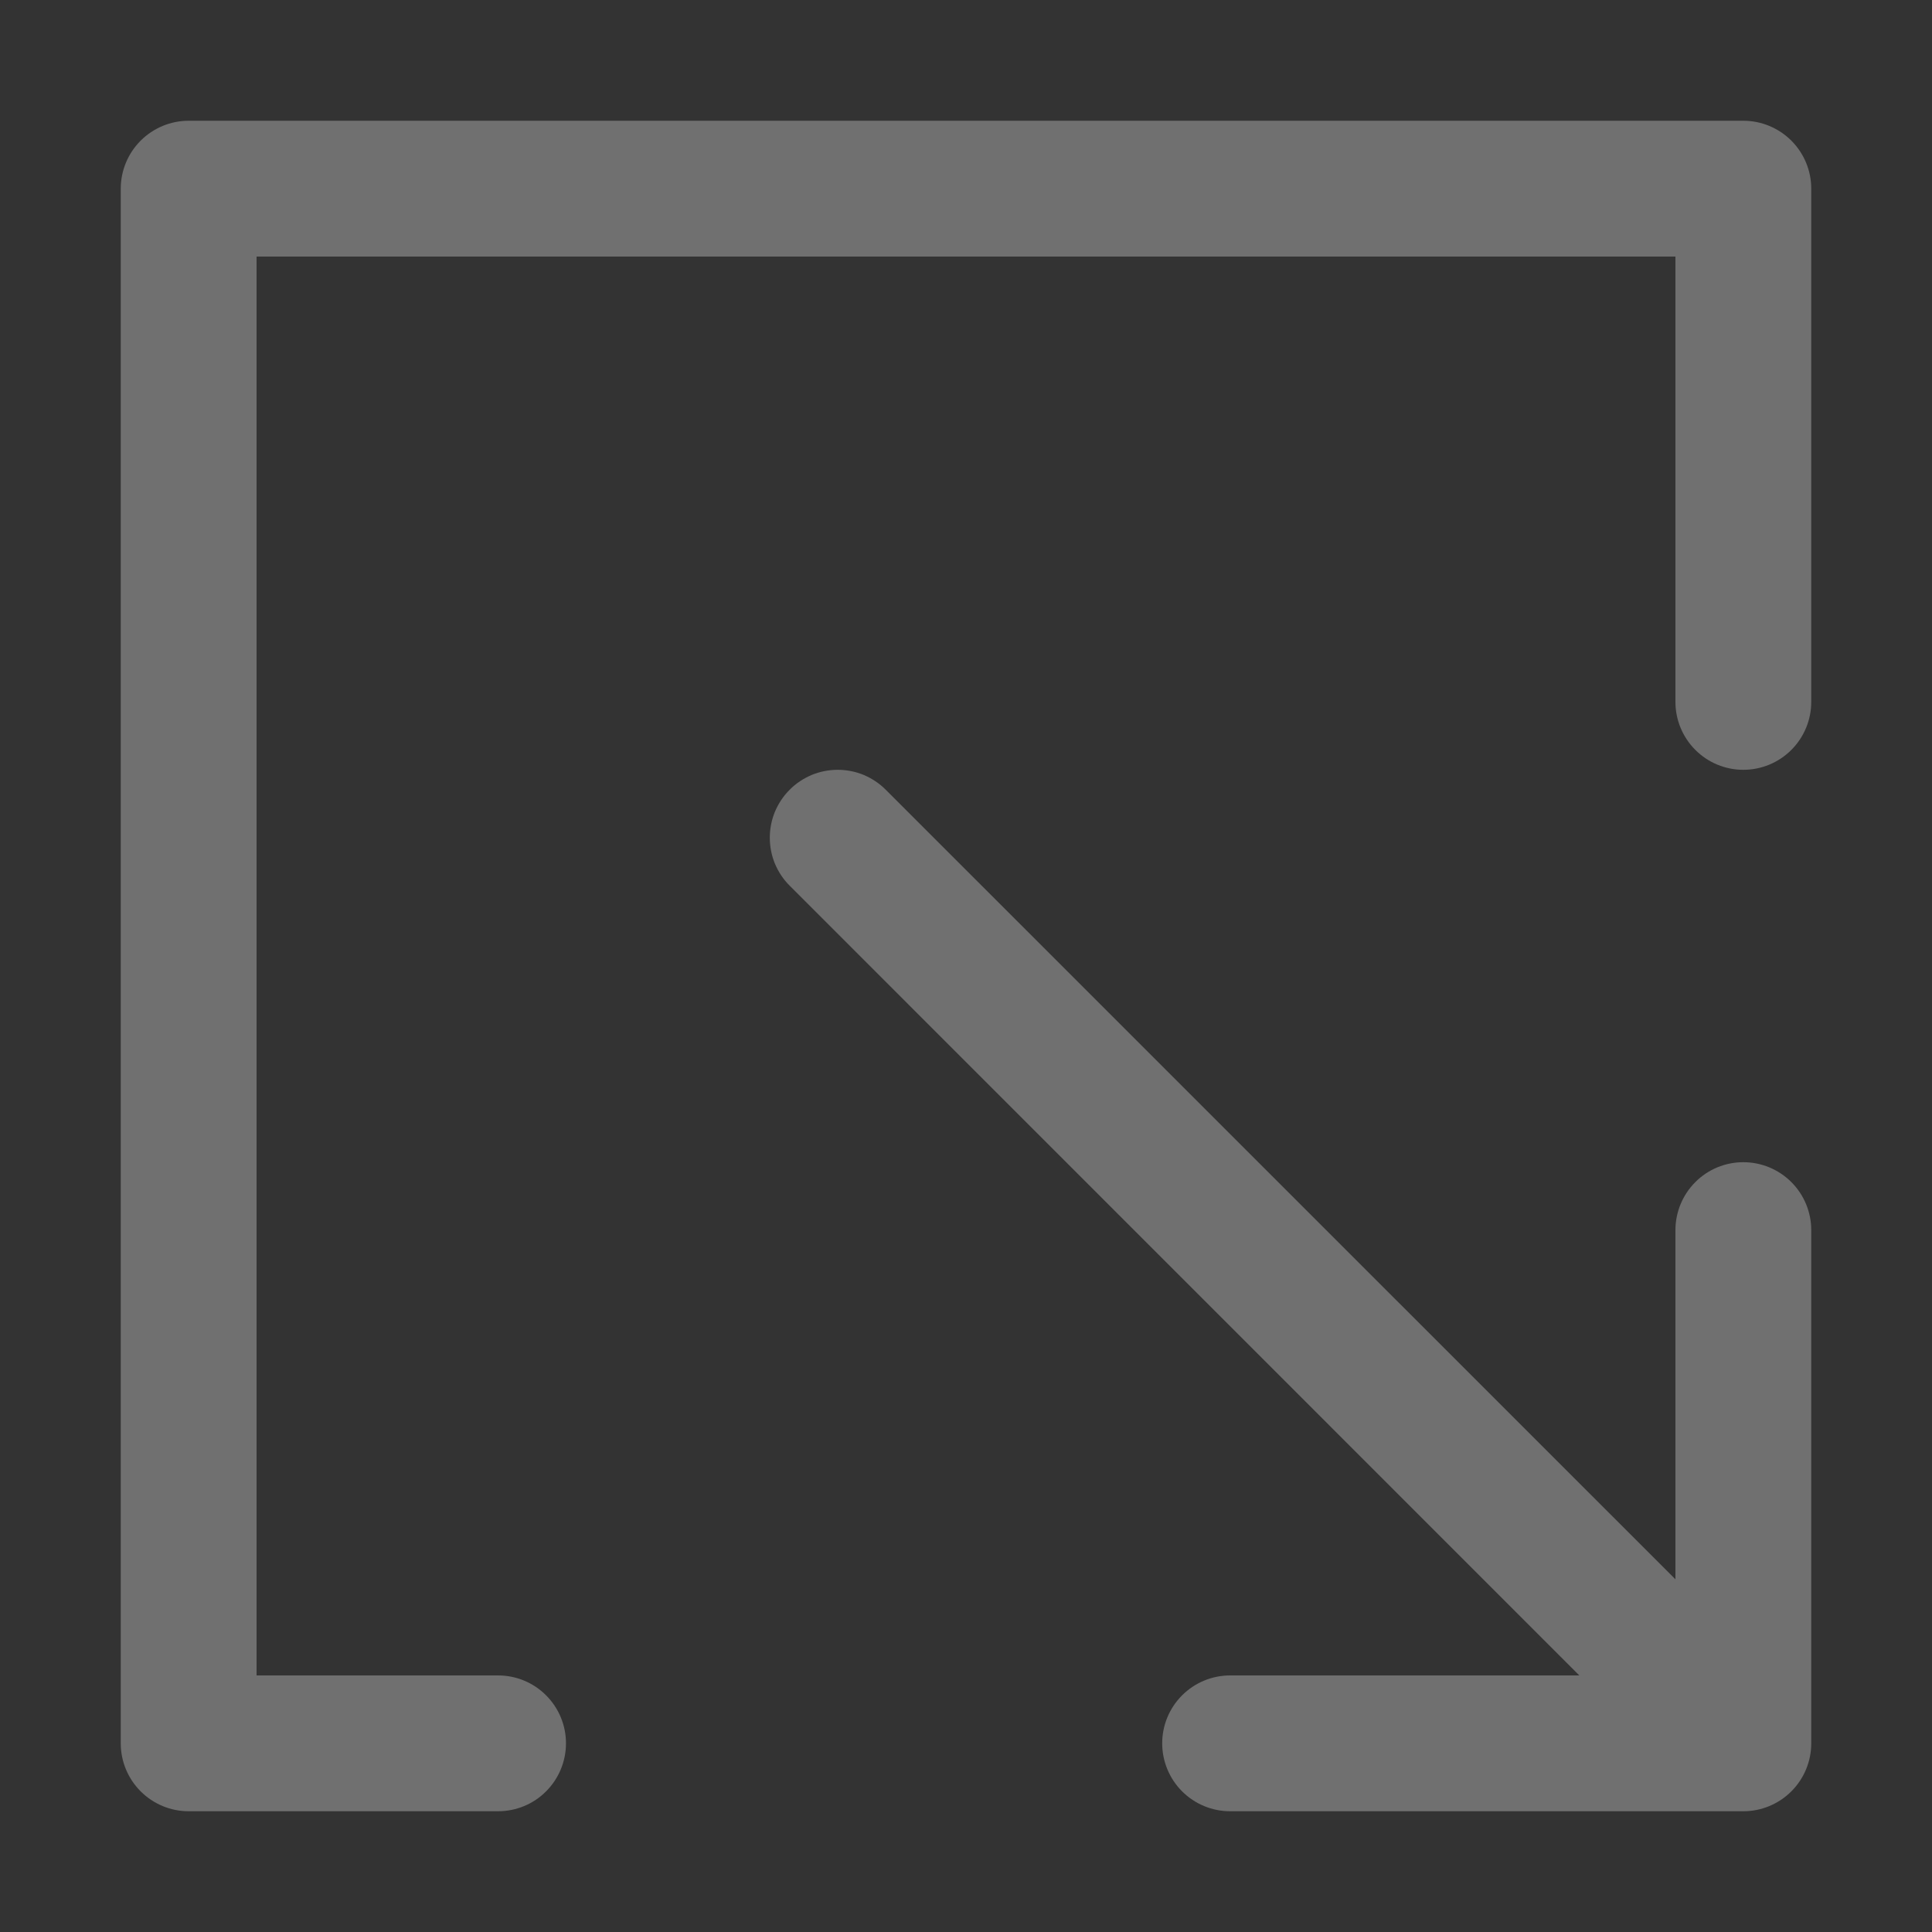 <svg width="20" height="20" viewBox="0 0 20 20" fill="none" xmlns="http://www.w3.org/2000/svg">
<rect x="0" y="0" width="20" height="20" fill="#333333" stroke="none"/>
<g opacity="0.3">
<path d="M18.047 18.75H12.734C12.548 18.75 12.369 18.676 12.237 18.544C12.105 18.412 12.031 18.233 12.031 18.047C12.031 17.86 12.105 17.682 12.237 17.55C12.369 17.418 12.548 17.344 12.734 17.344H16.349L8.175 9.169C8.109 9.104 8.058 9.026 8.022 8.941C7.987 8.856 7.969 8.764 7.969 8.672C7.969 8.58 7.987 8.488 8.022 8.403C8.058 8.318 8.109 8.24 8.175 8.175C8.24 8.109 8.318 8.058 8.403 8.022C8.488 7.987 8.58 7.969 8.672 7.969C8.764 7.969 8.856 7.987 8.941 8.022C9.026 8.058 9.104 8.11 9.169 8.175L17.344 16.349V12.734C17.344 12.548 17.418 12.369 17.55 12.237C17.681 12.105 17.86 12.031 18.047 12.031C18.233 12.031 18.412 12.105 18.544 12.237C18.676 12.369 18.75 12.548 18.75 12.734V18.047C18.75 18.233 18.676 18.412 18.544 18.544C18.412 18.676 18.233 18.75 18.047 18.75Z" fill="white"/>
<path d="M18.047 7.969C17.86 7.969 17.682 7.895 17.55 7.763C17.418 7.631 17.344 7.452 17.344 7.266V2.656H2.656V17.344H5.156C5.343 17.344 5.522 17.418 5.653 17.55C5.785 17.682 5.859 17.86 5.859 18.047C5.859 18.233 5.785 18.412 5.653 18.544C5.522 18.676 5.343 18.75 5.156 18.75H1.953C1.767 18.75 1.588 18.676 1.456 18.544C1.324 18.412 1.25 18.233 1.25 18.047V1.953C1.25 1.767 1.324 1.588 1.456 1.456C1.588 1.324 1.767 1.25 1.953 1.25H18.047C18.233 1.25 18.412 1.324 18.544 1.456C18.676 1.588 18.75 1.767 18.75 1.953V7.266C18.75 7.452 18.676 7.631 18.544 7.763C18.412 7.895 18.233 7.969 18.047 7.969Z" fill="white"/>
</g>
</svg>
